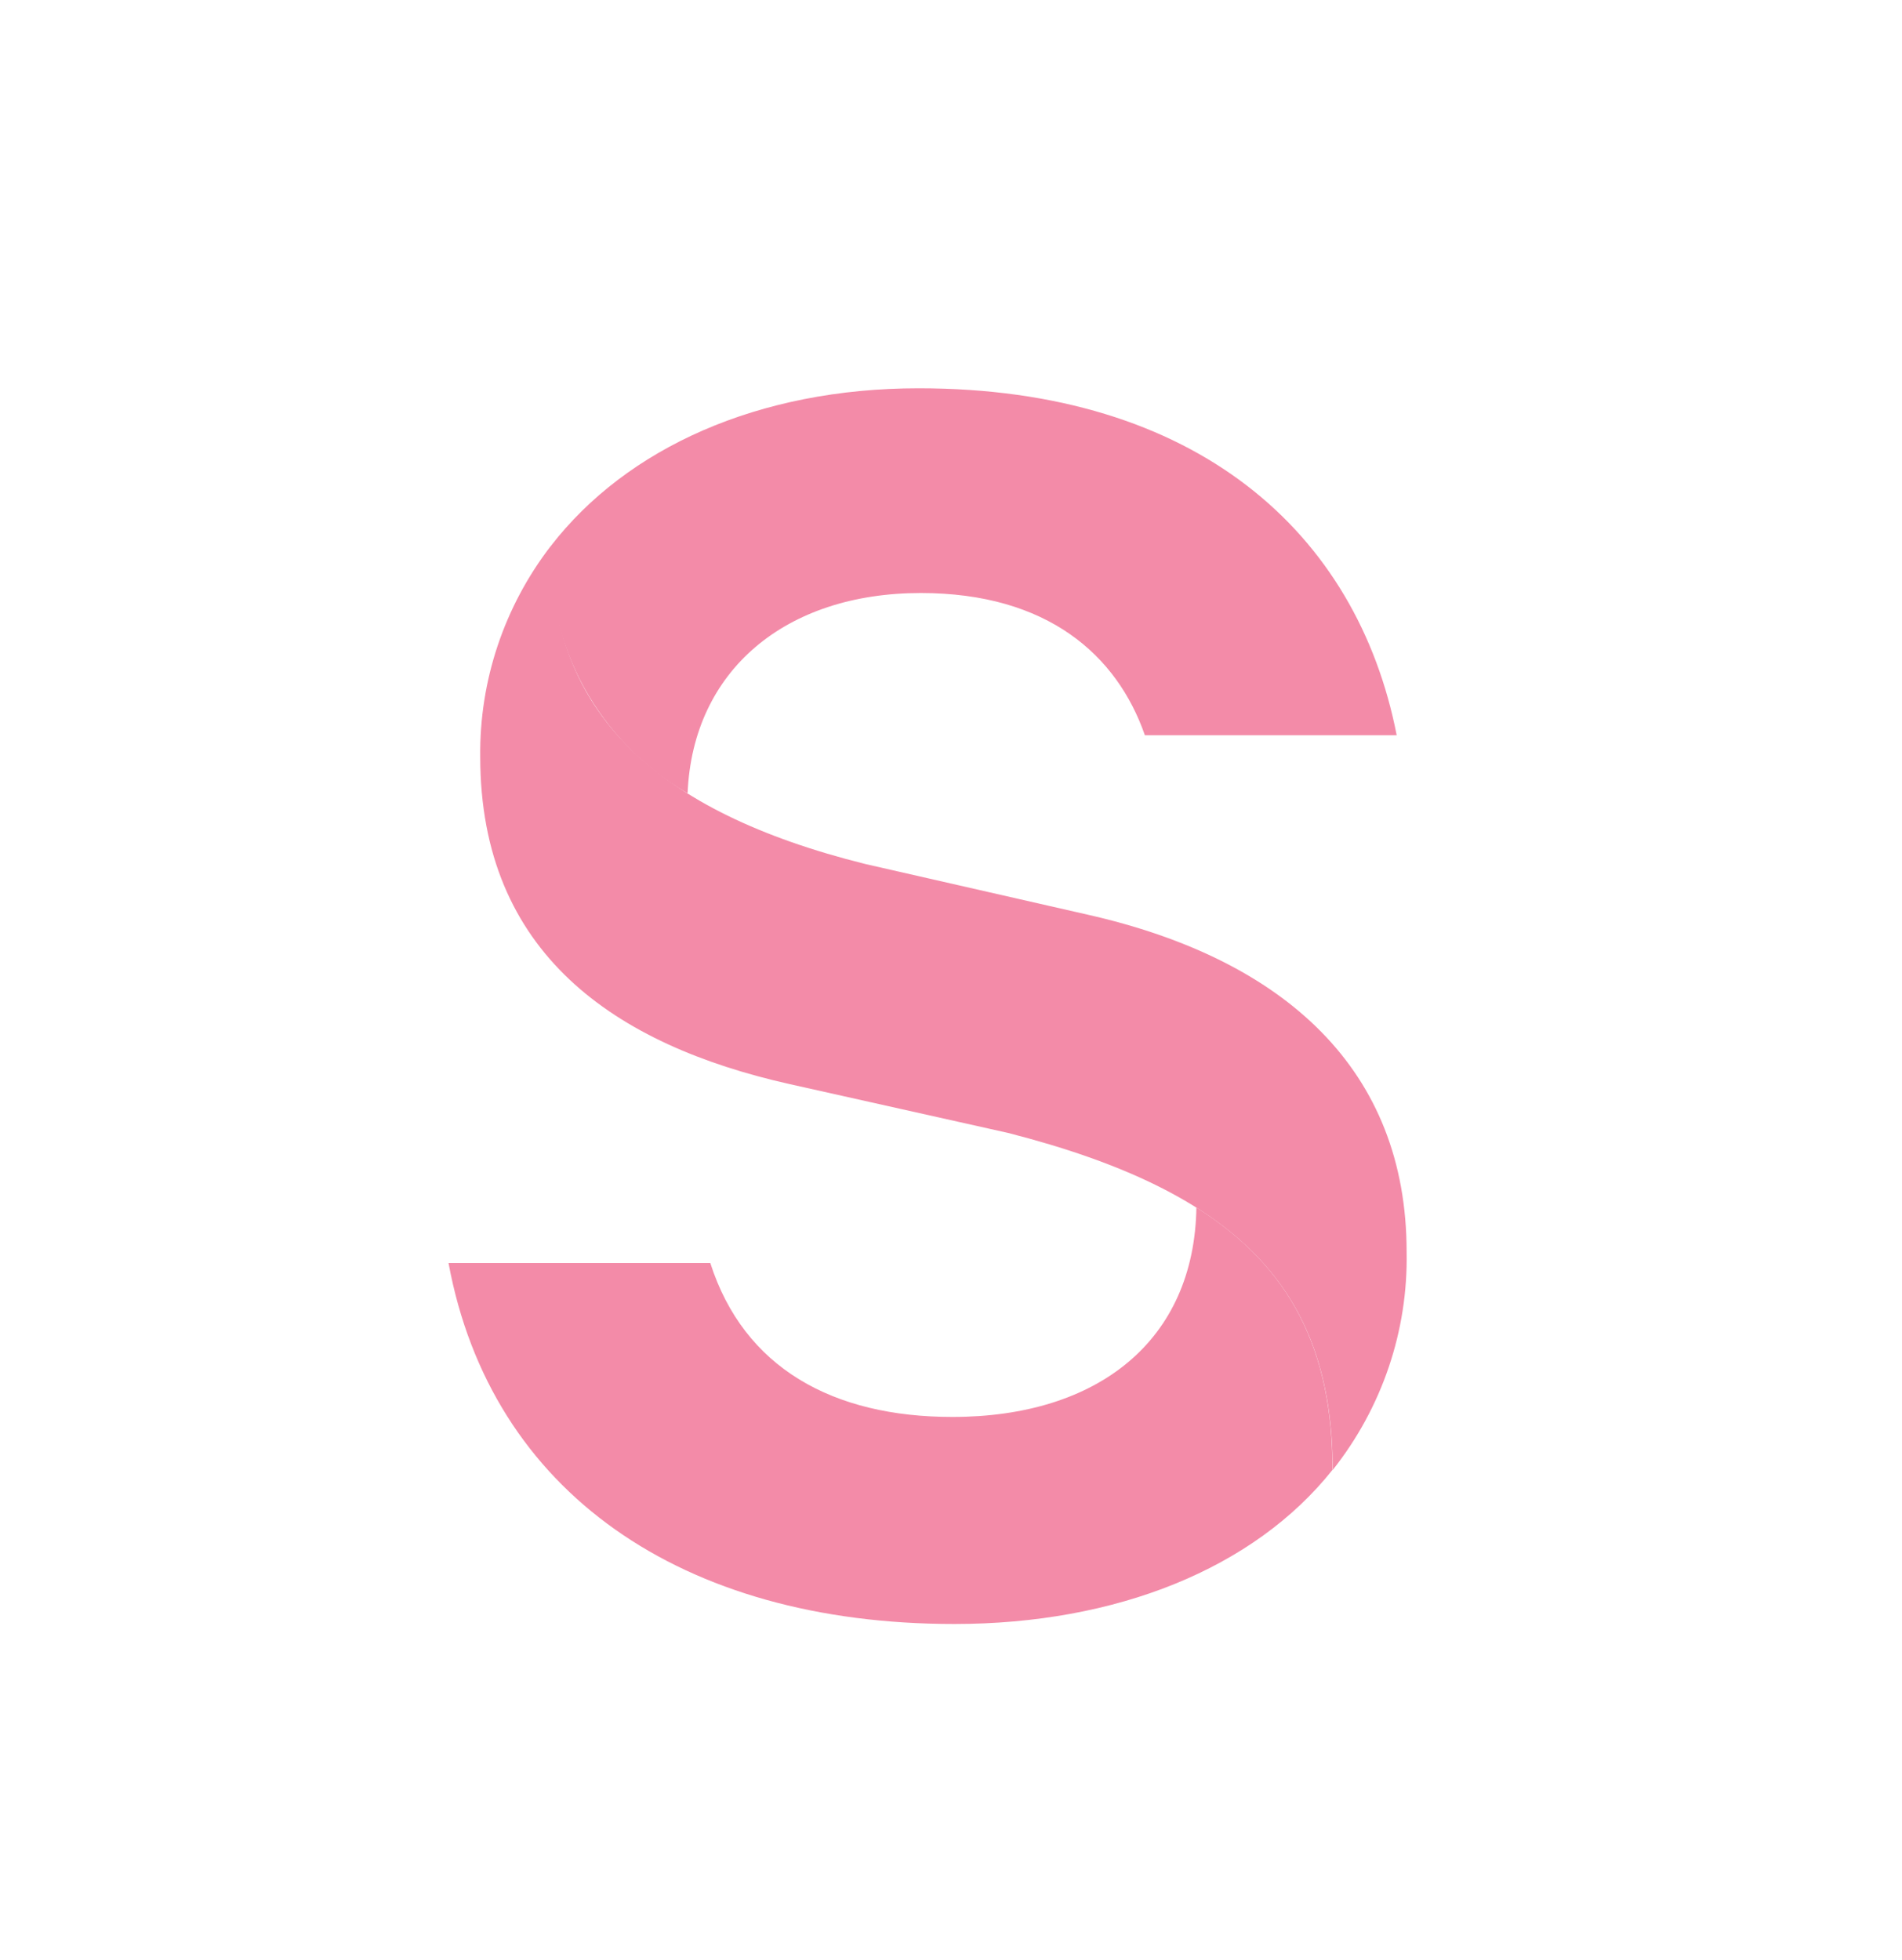 <svg width="33" height="34" viewBox="0 0 33 34" fill="none" xmlns="http://www.w3.org/2000/svg">
<path d="M9.557 9.471C9.557 12.362 11.374 14.082 15.012 14.989L18.866 15.867C22.309 16.644 24.405 18.573 24.405 21.717C24.432 23.086 23.979 24.423 23.122 25.503C23.122 22.367 21.47 20.672 17.487 19.654L13.702 18.808C10.672 18.129 8.332 16.542 8.332 13.128C8.317 11.809 8.747 10.523 9.557 9.471Z" fill="#F38BA8"/>
<path d="M20.754 20.947C22.398 21.981 23.119 23.426 23.119 25.5C21.758 27.213 19.367 28.174 16.558 28.174C11.828 28.174 8.517 25.887 7.782 21.912H12.324C12.909 23.737 14.457 24.582 16.524 24.582C19.047 24.582 20.725 23.26 20.758 20.94" fill="#F38BA8"/>
<path d="M11.919 13.757C11.169 13.318 10.553 12.688 10.137 11.934C9.721 11.179 9.521 10.328 9.558 9.471C10.871 7.773 13.155 6.736 15.939 6.736C20.758 6.736 23.546 9.236 24.233 12.756H19.864C19.382 11.368 18.176 10.288 15.976 10.288C13.626 10.288 12.022 11.632 11.93 13.757" fill="#F38BA8"/>
</svg>
